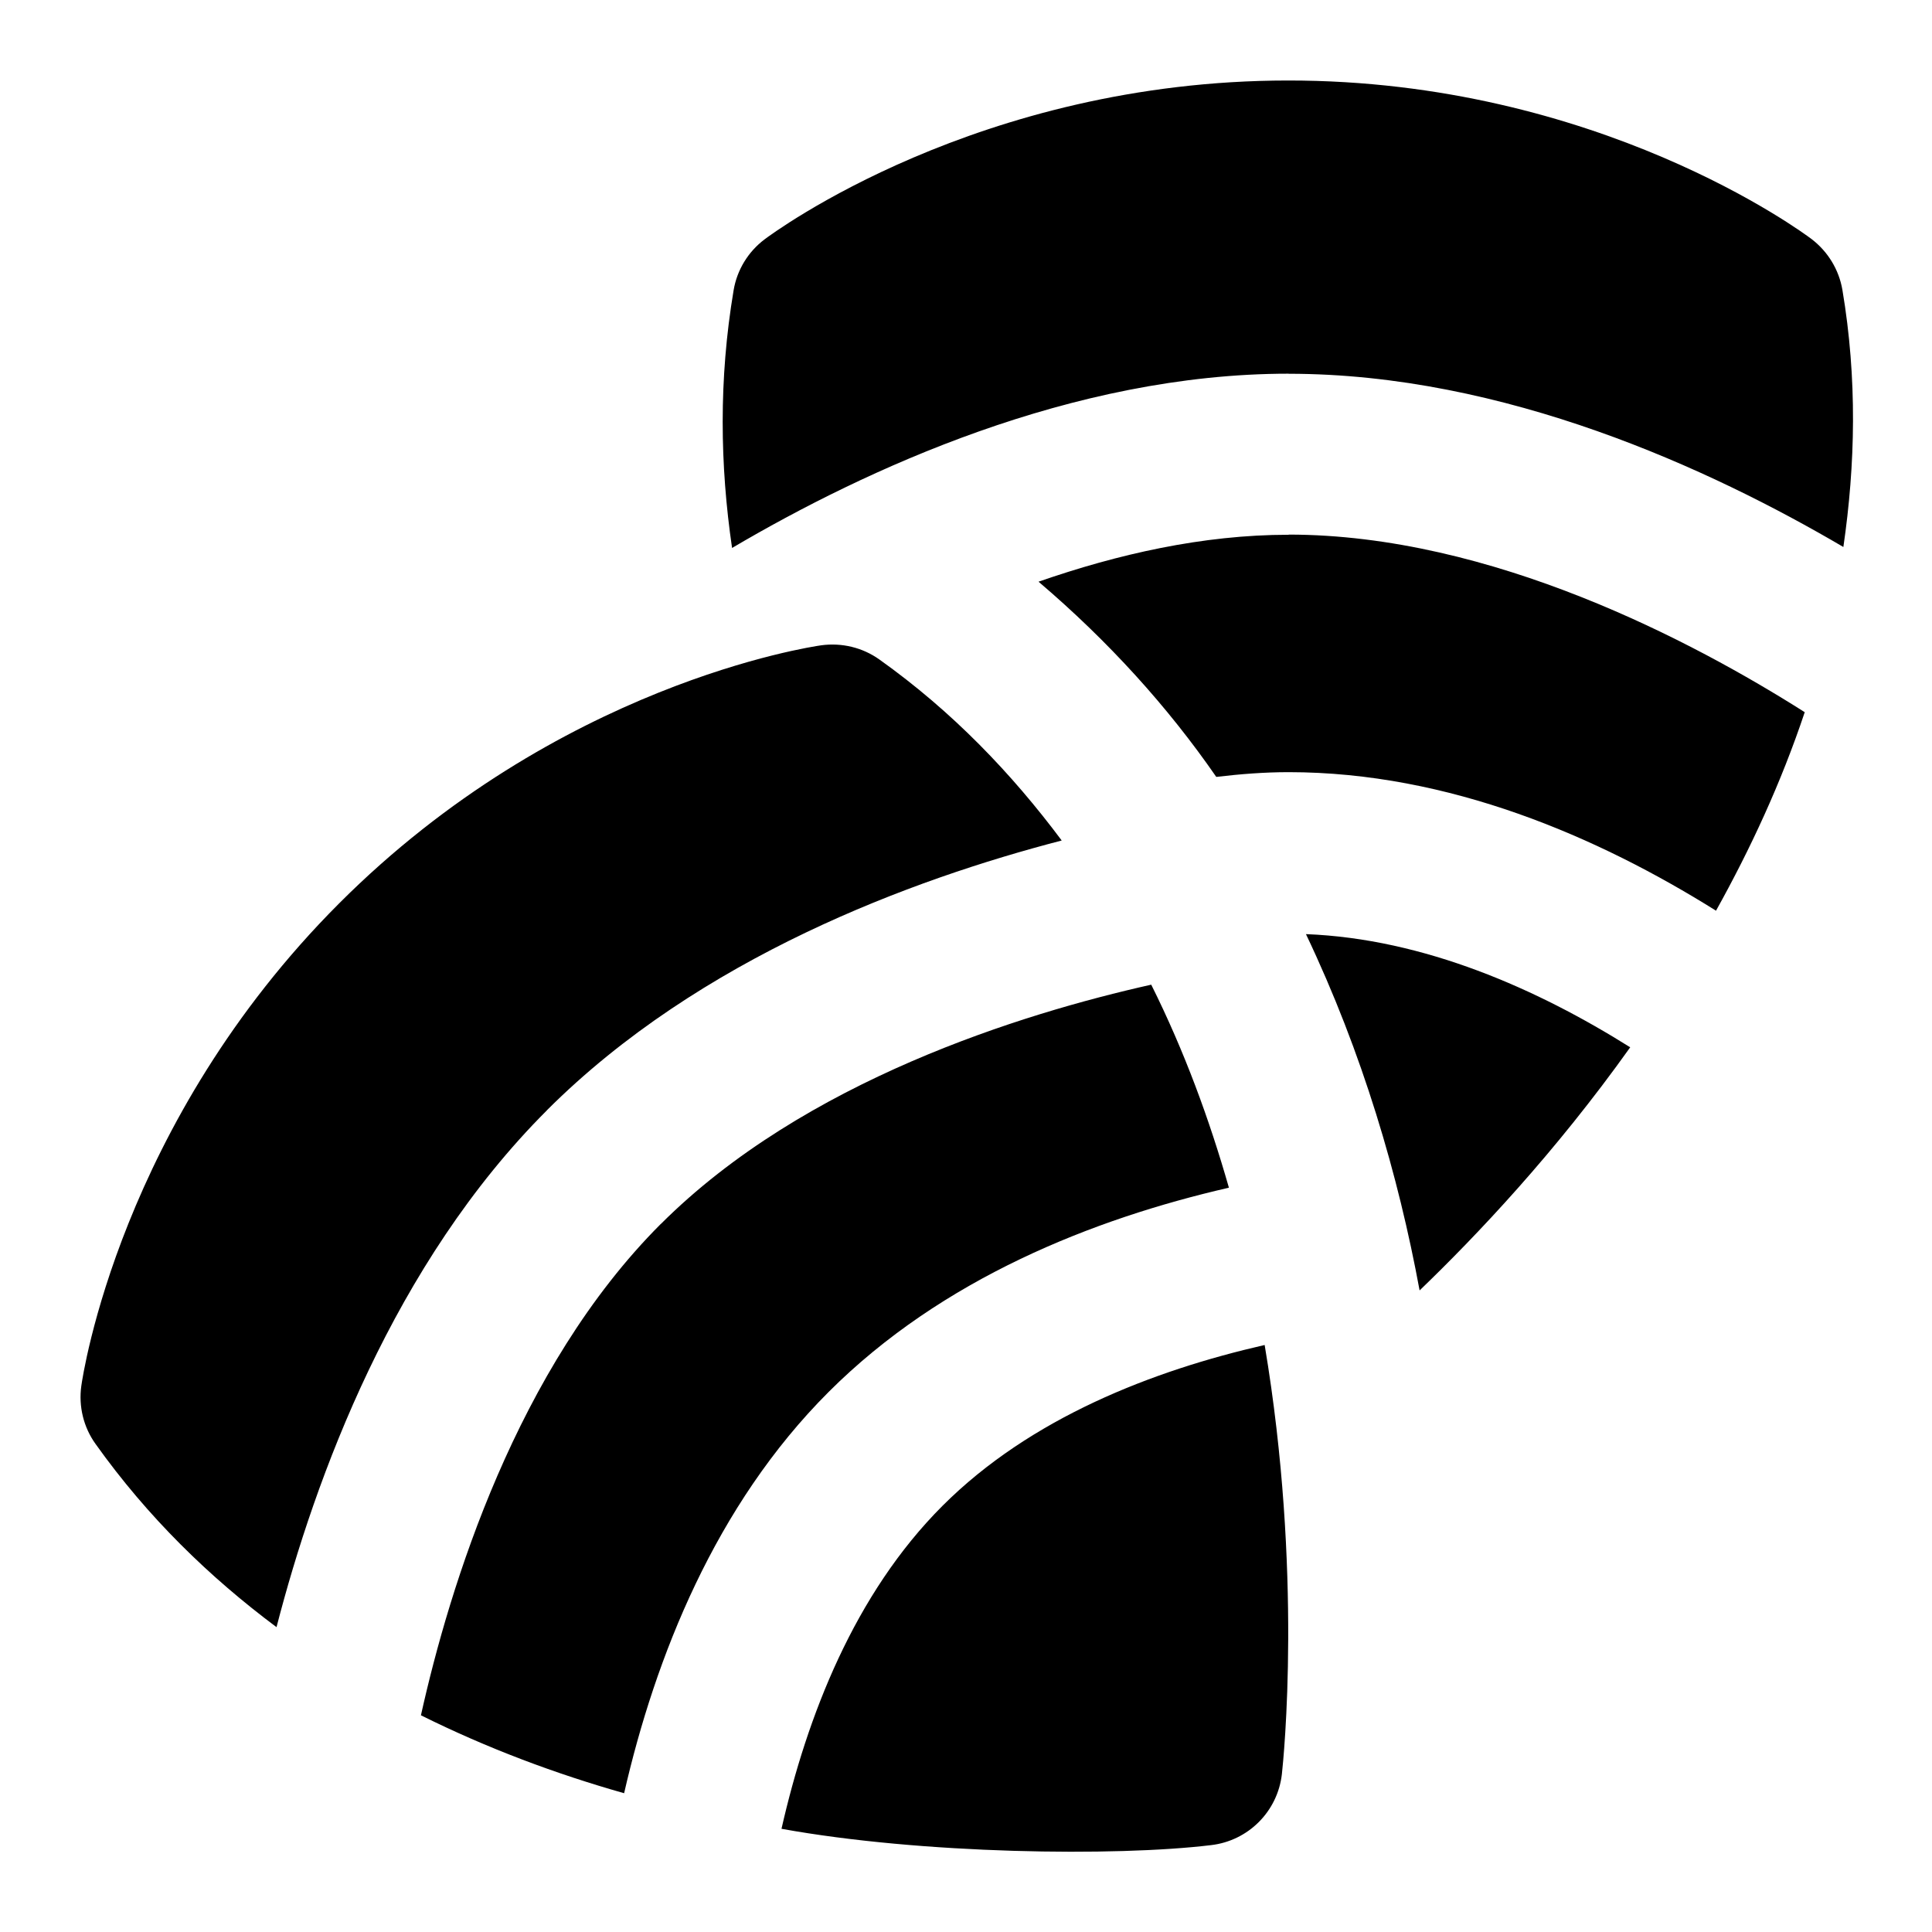 <svg id="Layer_1" viewBox="0 0 24 24" xmlns="http://www.w3.org/2000/svg" data-name="Layer 1"><path d="m8.208 15.206c1.783-1.782 4.494-2.616 6.093-2.974.413.827.724 1.679.965 2.522-1.685.387-3.562 1.128-4.972 2.537s-2.154 3.297-2.541 4.985c-.844-.239-1.696-.556-2.524-.968.355-1.596 1.187-4.31 2.979-6.103zm-1.414-1.414c1.897-1.896 4.539-2.869 6.395-3.351-.619-.829-1.354-1.6-2.267-2.25-.209-.148-.465-.209-.719-.175-.133.019-3.272.485-5.99 3.206-2.719 2.721-3.185 5.863-3.203 5.995-.035.253.027.511.176.719.651.914 1.419 1.658 2.249 2.277.48-1.857 1.454-4.516 3.359-6.42zm4.914 4.914c-1.095 1.095-1.683 2.617-2 4.012 1.744.316 4.154.346 5.335.203.463-.053.828-.418.881-.882.021-.191.26-2.514-.214-5.331-1.392.318-2.91.906-4.002 1.998zm4.3-14.063c2.682 0 5.238 1.181 6.891 2.152.149-1.023.174-2.089-.012-3.194-.043-.252-.181-.477-.384-.632-.107-.081-2.657-1.971-6.502-1.969-3.846.001-6.398 1.894-6.504 1.974-.204.154-.342.38-.384.633-.186 1.106-.169 2.176-.019 3.2 1.653-.974 4.221-2.165 6.915-2.165zm0 2c-1.07 0-2.129.243-3.107.583.868.739 1.606 1.554 2.208 2.425.296-.035.595-.059.898-.059 1.994 0 3.845.804 5.31 1.721.427-.767.809-1.589 1.102-2.466-1.384-.878-3.89-2.205-6.411-2.206zm1.626 9.388c.707-.68 1.682-1.708 2.617-3.021-1.153-.724-2.561-1.349-4.028-1.406.704 1.478 1.149 3.001 1.412 4.427z"/></svg>